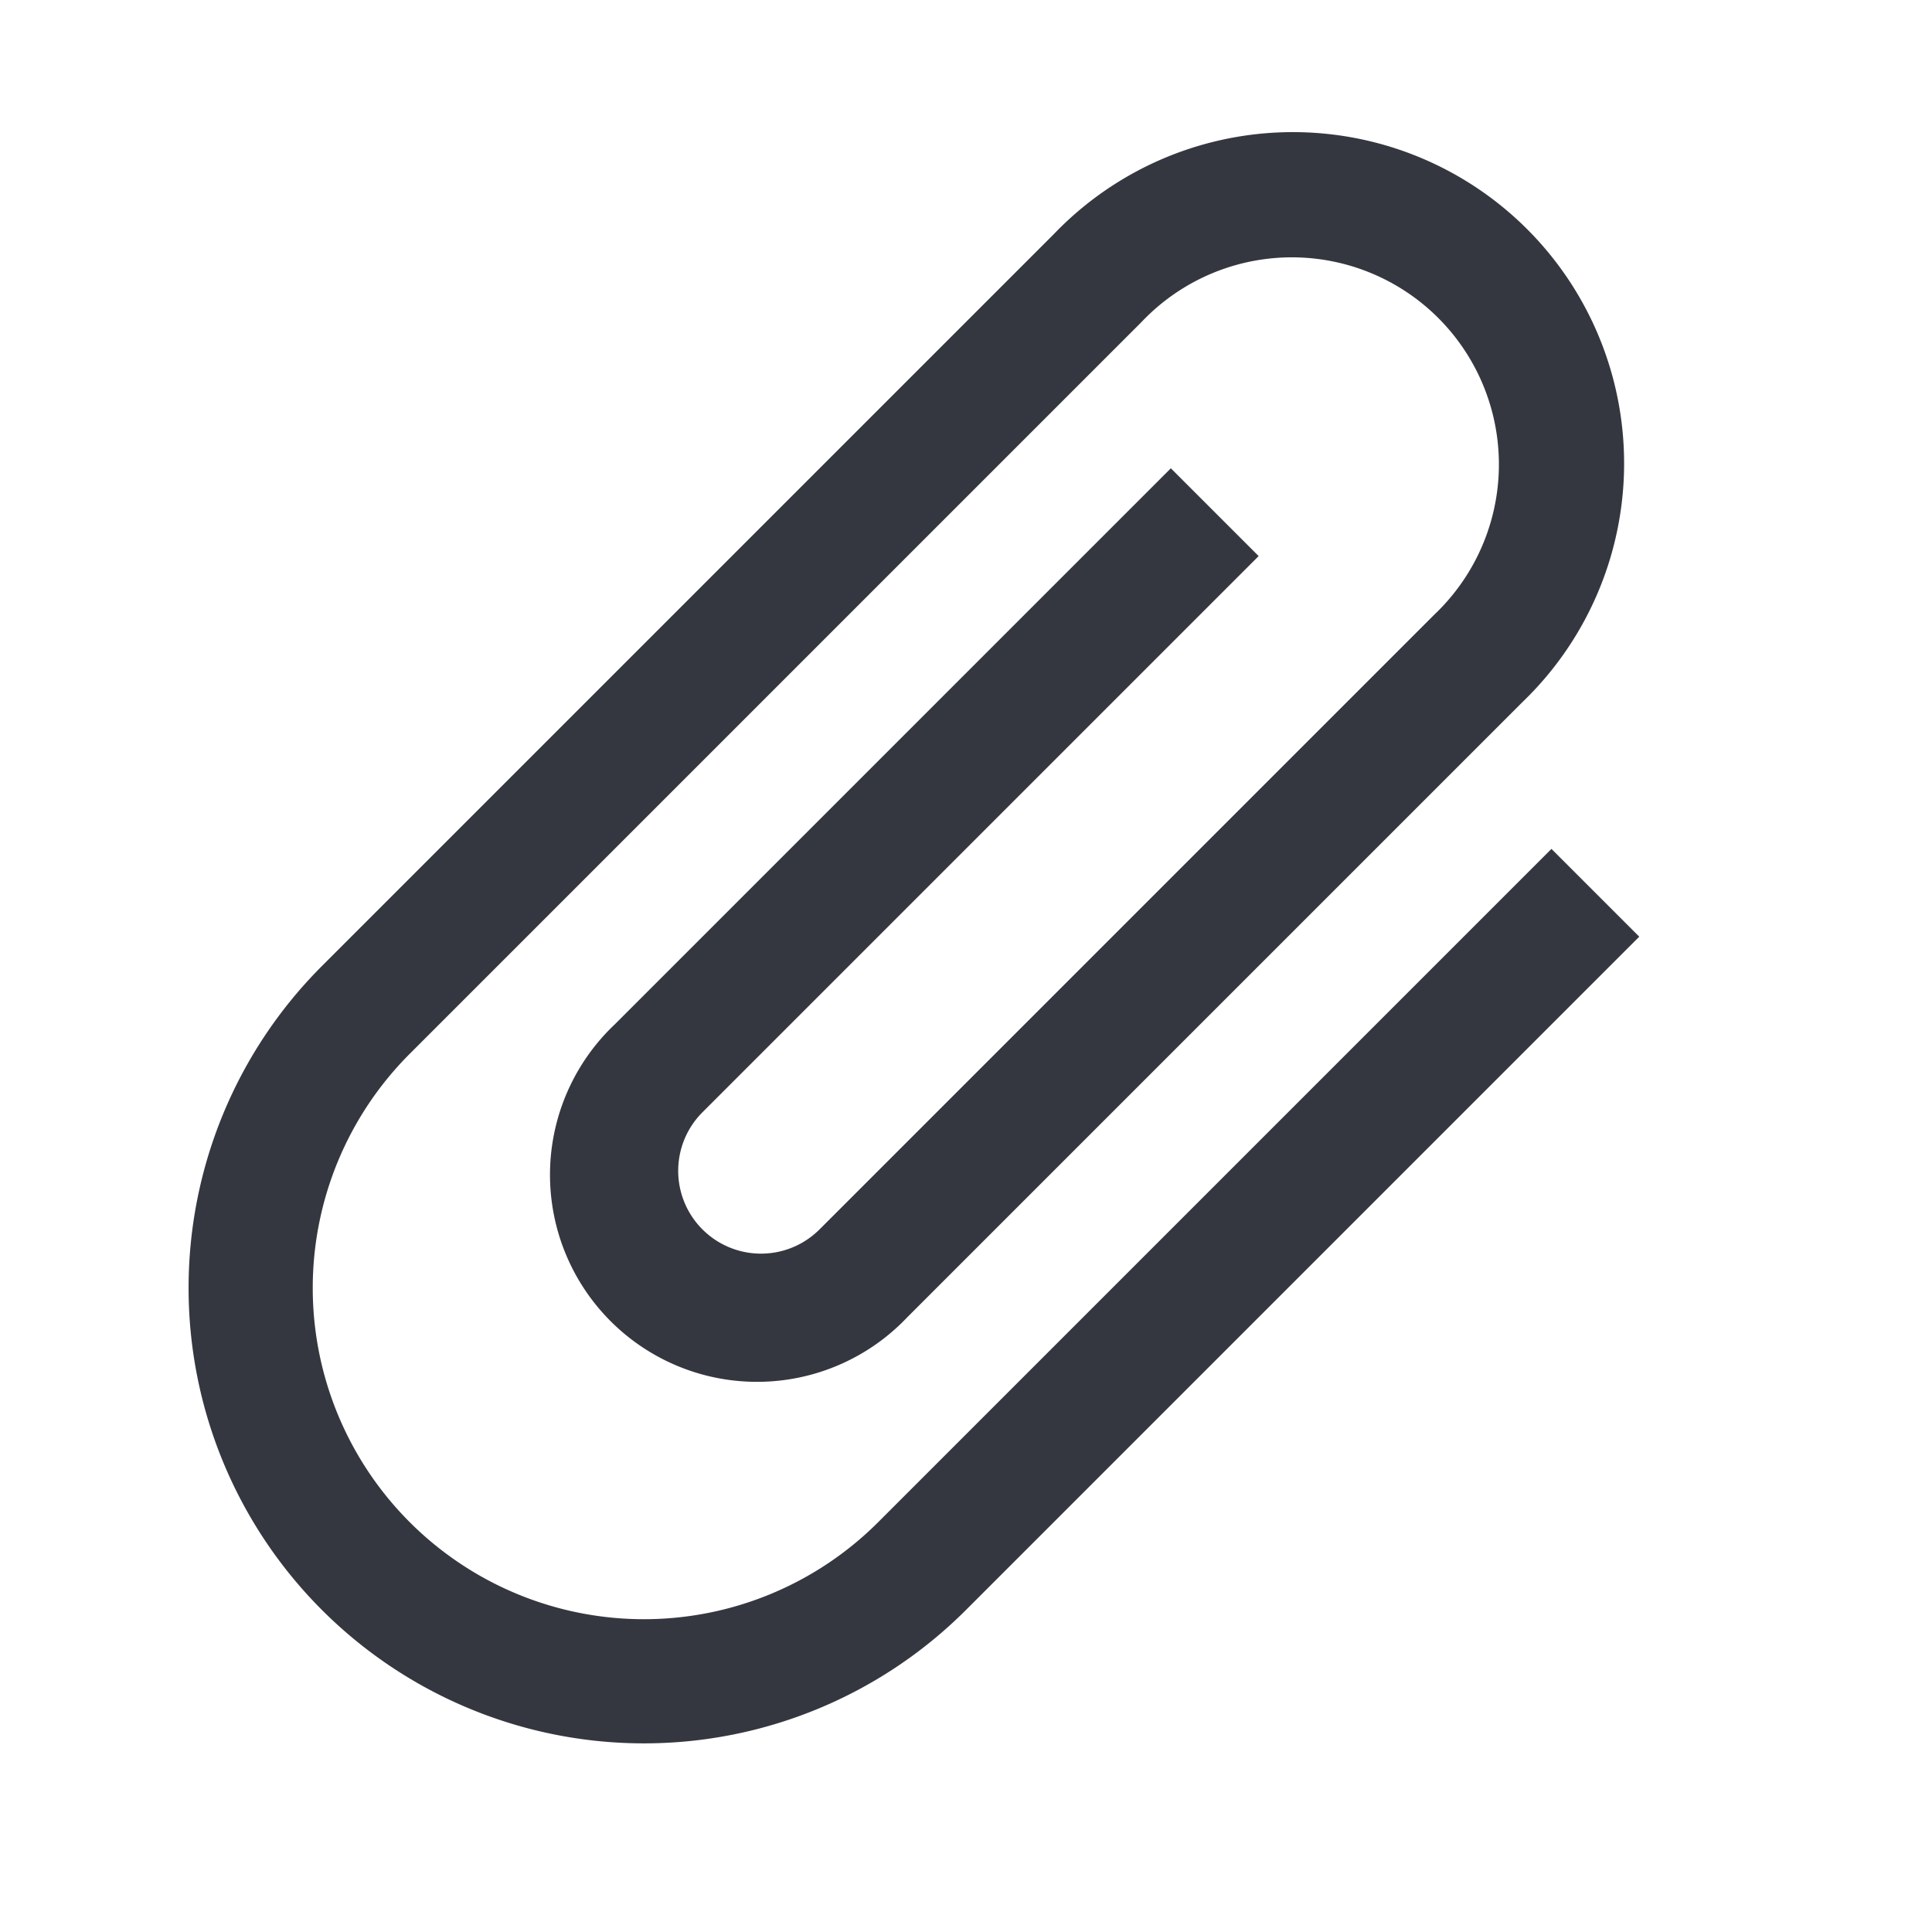 <svg xmlns="http://www.w3.org/2000/svg" width="12.728" height="12.728" viewBox="0 0 12.728 12.728">
  <path id="패스_24626" data-name="패스 24626" d="M5.182,2.727V9A2.182,2.182,0,0,1,.818,9V2.182a1.364,1.364,0,1,1,2.727,0V7.909a.545.545,0,0,1-1.091,0V2.727H1.636V7.909a1.364,1.364,0,1,0,2.727,0V2.182A2.182,2.182,0,1,0,0,2.182V9A3,3,0,1,0,6,9V2.727Z" transform="translate(8.485) rotate(45)" fill="#353740"/>
</svg>
